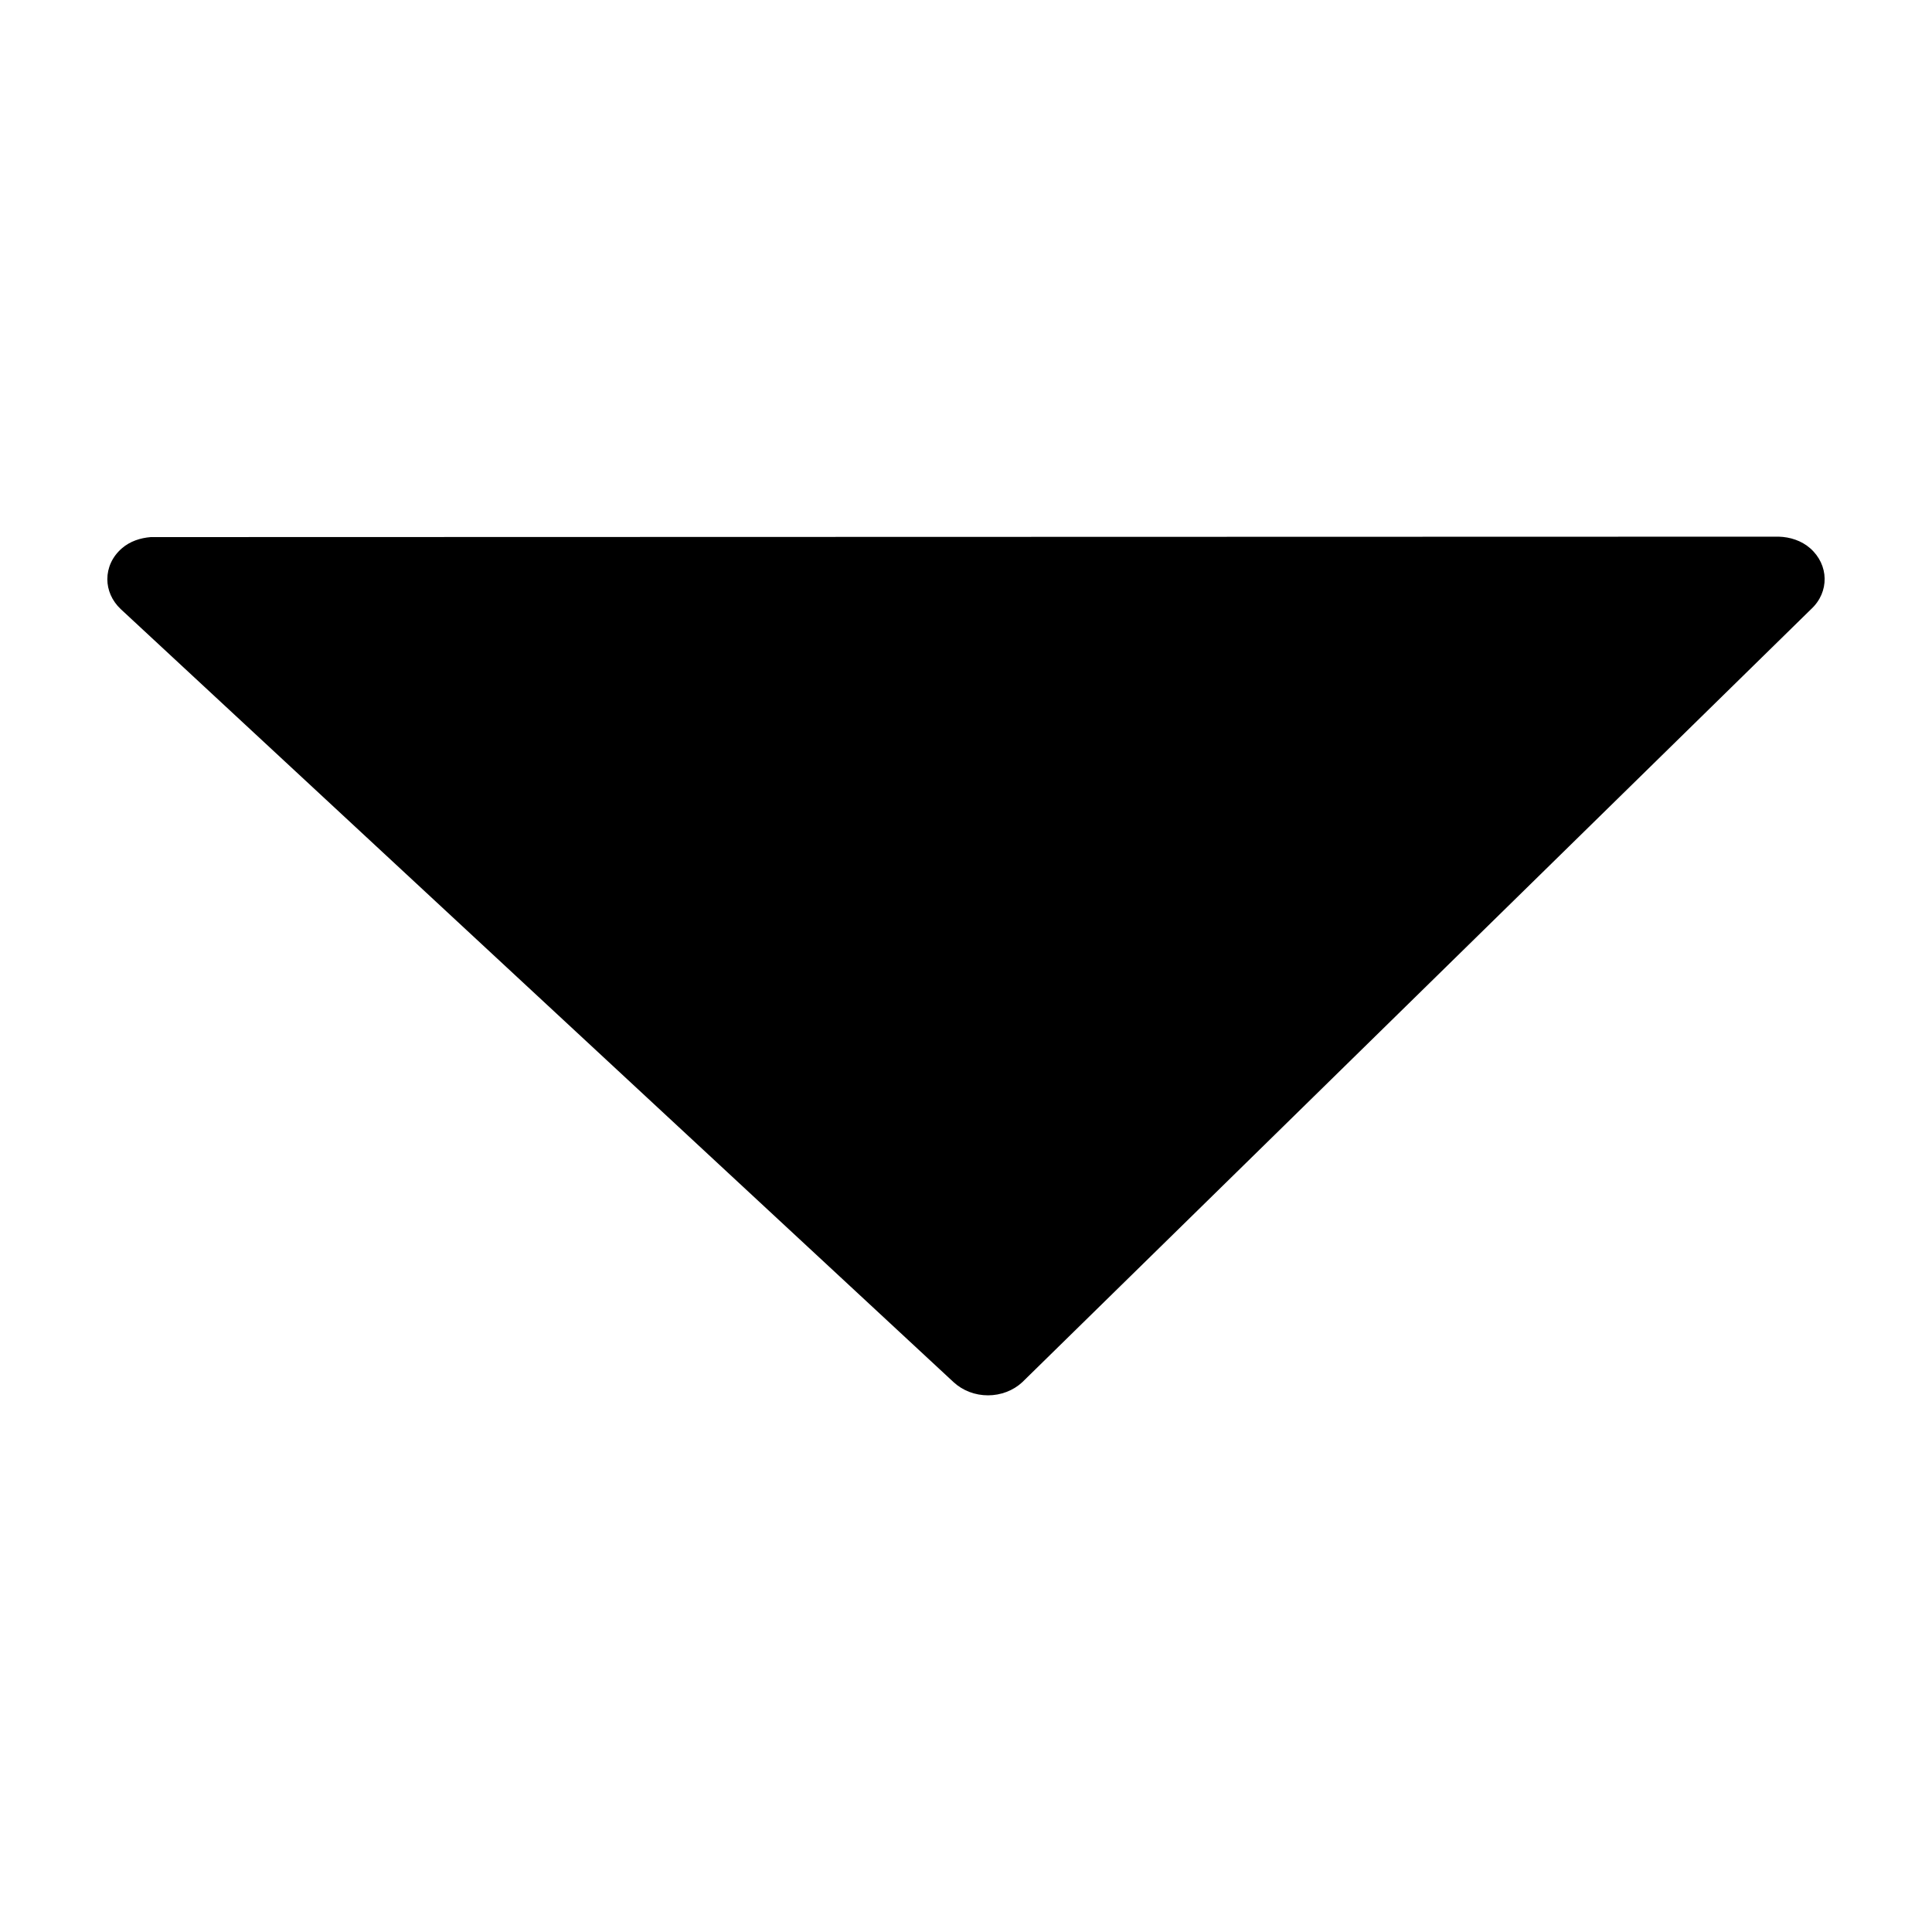 <?xml version="1.0" encoding="UTF-8"?>
<svg width="18px" height="18px" viewBox="0 0 18 18" version="1.1" xmlns="http://www.w3.org/2000/svg" xmlns:xlink="http://www.w3.org/1999/xlink">
    <!-- Generator: sketchtool 46.2 (44496) - http://www.bohemiancoding.com/sketch -->
    <title>triangle-down--small</title>
    <desc>Created with sketchtool.</desc>
    <defs></defs>
    <g id="Android" stroke="none" stroke-width="1" fill="none" fill-rule="evenodd">
        <g id="triangle-down--small" fill="#000000">
            <path d="M16.865,5.108 C16.784,5.037 16.678,5.003 16.572,5 L1.404,5.004 C1.308,5.012 1.212,5.042 1.135,5.109 C1.045,5.187 1,5.291 1,5.396 C1,5.496 1.042,5.597 1.125,5.675 L8.885,12.878 C8.97,12.956 9.084,13 9.205,13 C9.324,13 9.44,12.956 9.524,12.878 L16.875,5.674 C17.045,5.516 17.041,5.263 16.865,5.108" id="Fill-1"></path>
        </g>
    </g>
</svg>